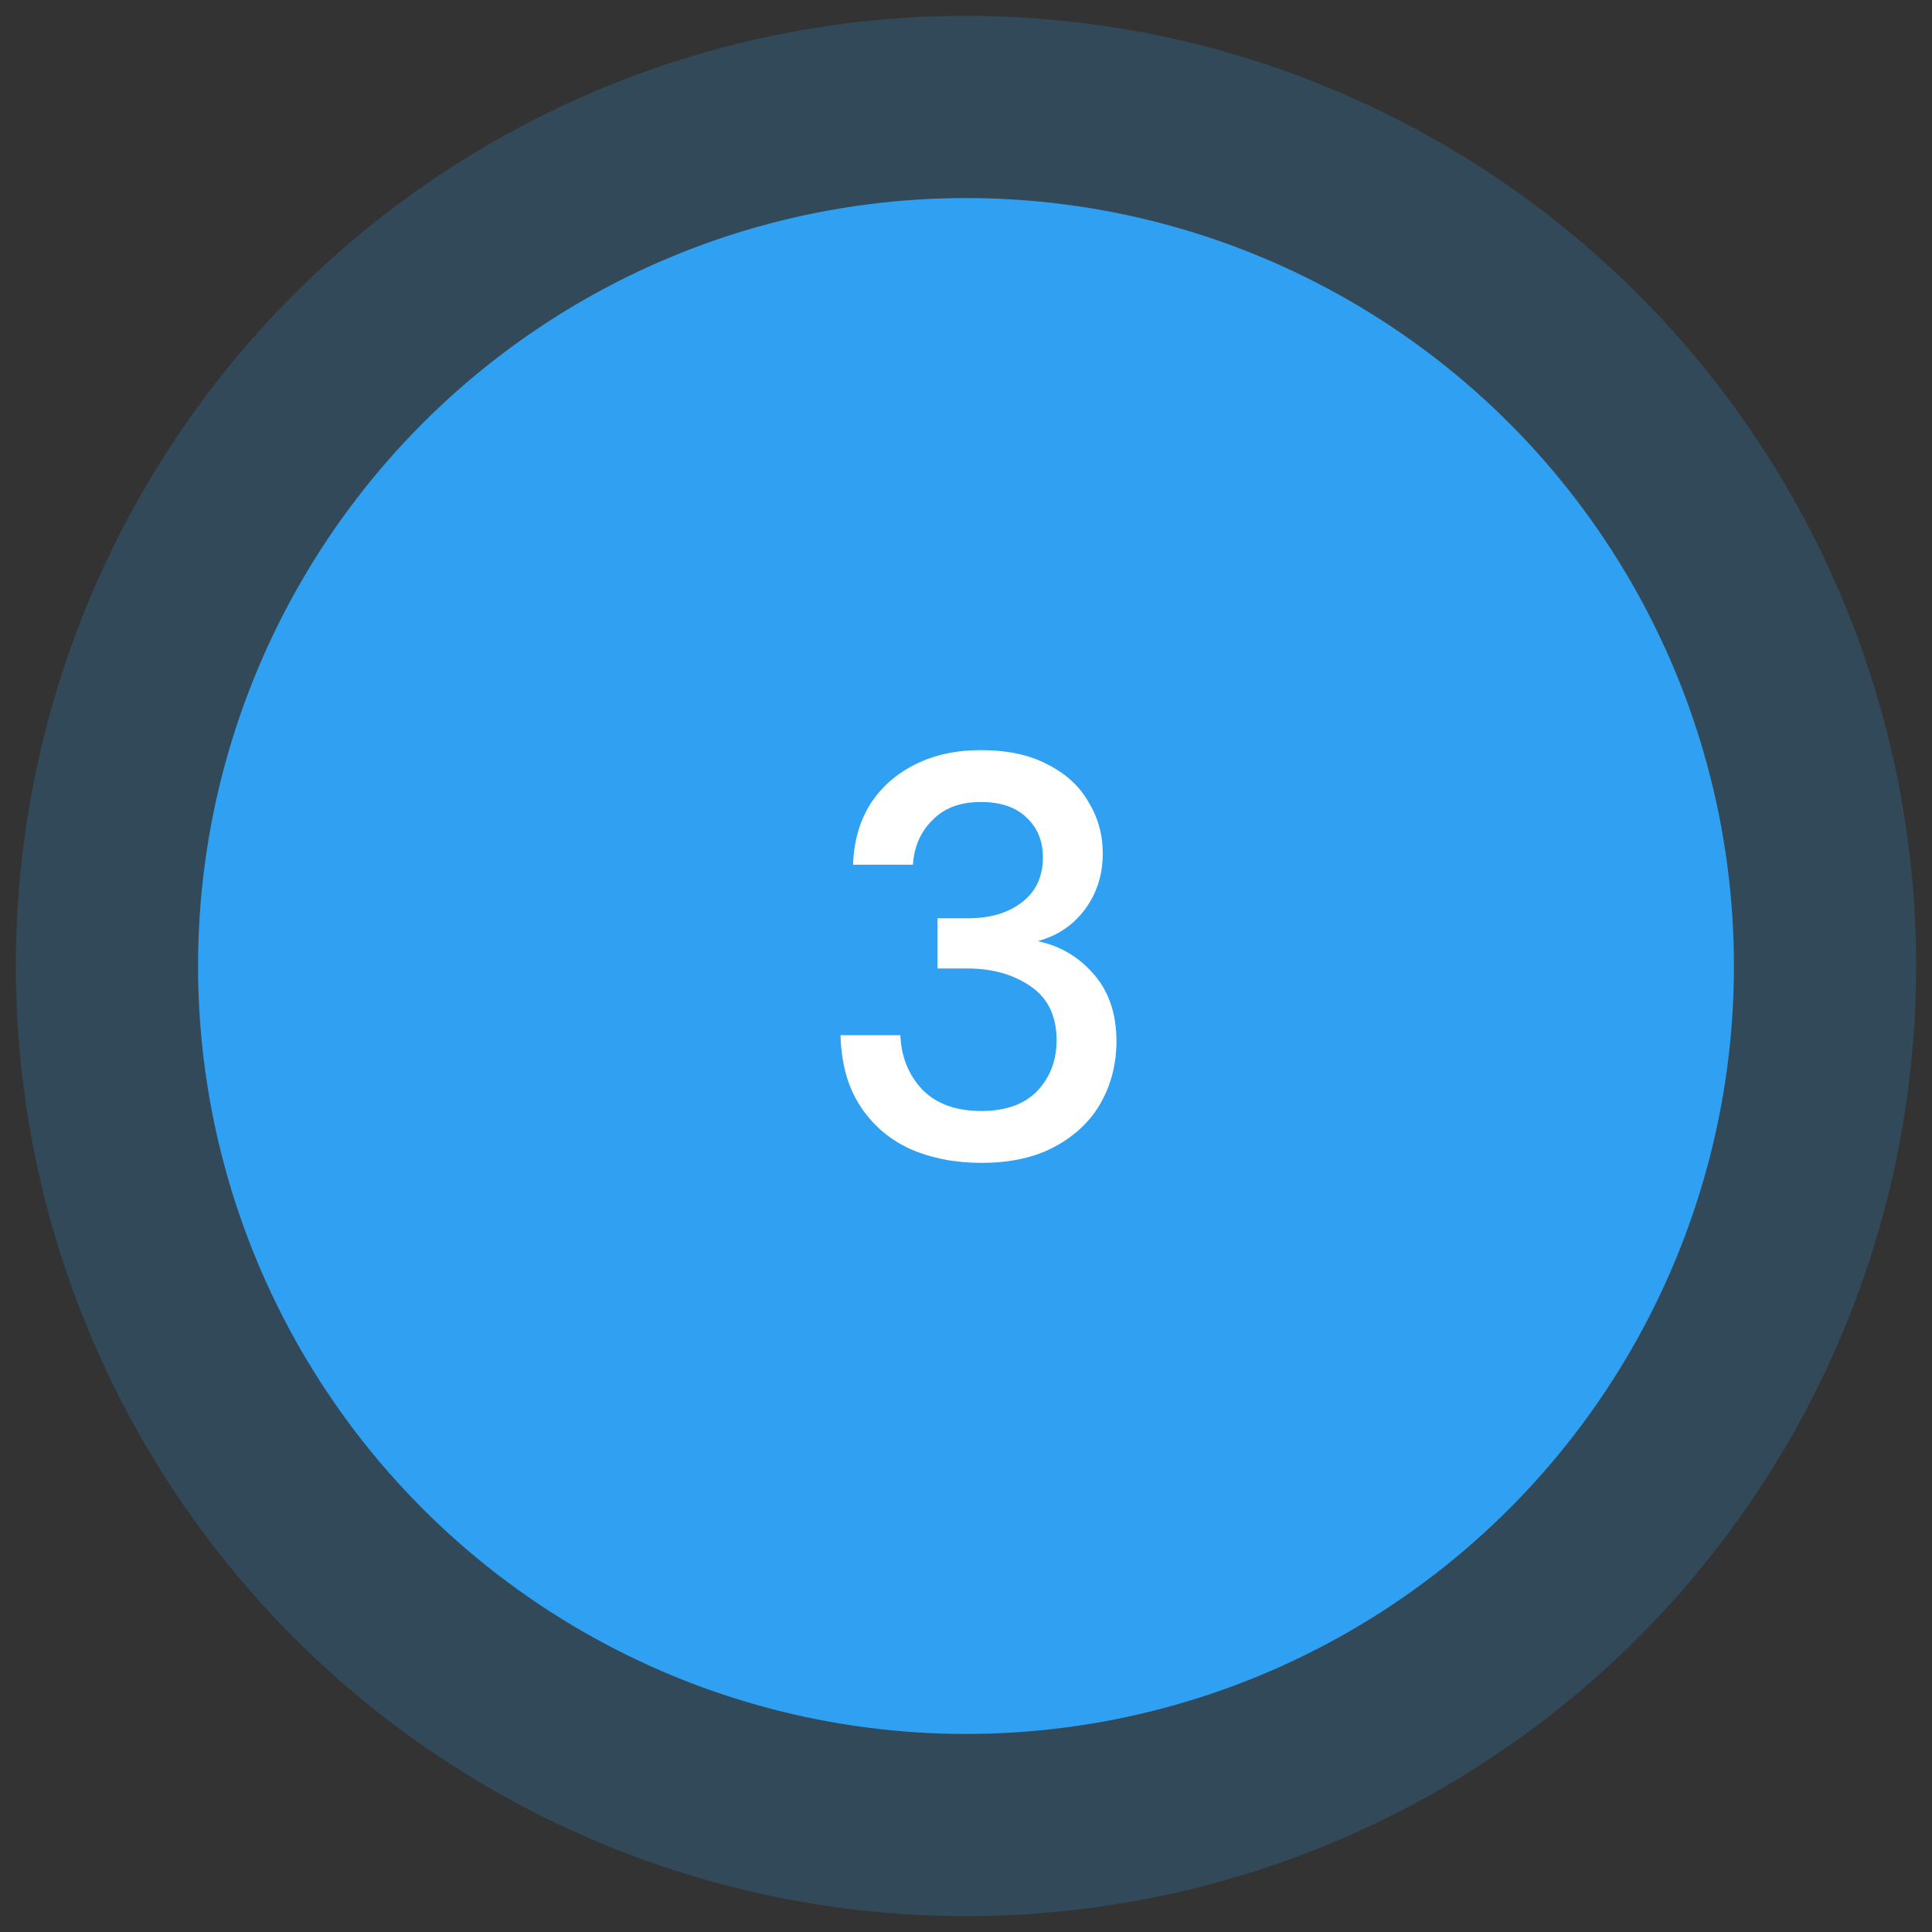 <svg width="61" height="61" viewBox="0 0 61 61" fill="none" xmlns="http://www.w3.org/2000/svg">
<rect x="0" y="0" width="61" height="61" fill="#333333" stroke="none"/>
<circle cx="30.5" cy="30.5" r="30" fill="#2FA0F2" fill-opacity="0.2"/>
<circle cx="30.5" cy="30.5" r="24.247" fill="#2FA0F2"/>
<path d="M30.984 36.716C30.168 36.716 29.424 36.572 28.752 36.284C28.092 35.984 27.564 35.534 27.168 34.934C26.772 34.334 26.562 33.584 26.538 32.684H28.428C28.452 33.356 28.68 33.926 29.112 34.394C29.556 34.85 30.18 35.078 30.984 35.078C31.752 35.078 32.34 34.868 32.748 34.448C33.156 34.016 33.36 33.482 33.36 32.846C33.36 32.078 33.084 31.508 32.532 31.136C31.992 30.764 31.326 30.578 30.534 30.578H29.598V28.994H30.552C31.26 28.994 31.83 28.826 32.262 28.49C32.706 28.154 32.928 27.68 32.928 27.068C32.928 26.552 32.754 26.132 32.406 25.808C32.07 25.484 31.59 25.322 30.966 25.322C30.318 25.322 29.808 25.514 29.436 25.898C29.064 26.27 28.86 26.738 28.824 27.302H26.934C26.958 26.57 27.138 25.934 27.474 25.394C27.822 24.854 28.296 24.434 28.896 24.134C29.496 23.834 30.186 23.684 30.966 23.684C31.806 23.684 32.508 23.834 33.072 24.134C33.648 24.422 34.08 24.818 34.368 25.322C34.668 25.814 34.818 26.354 34.818 26.942C34.818 27.614 34.632 28.202 34.26 28.706C33.888 29.21 33.39 29.546 32.766 29.714C33.486 29.87 34.08 30.224 34.548 30.776C35.016 31.316 35.25 32.018 35.25 32.882C35.25 33.578 35.088 34.22 34.764 34.808C34.44 35.384 33.96 35.846 33.324 36.194C32.688 36.542 31.908 36.716 30.984 36.716Z" fill="white"/>
</svg>
